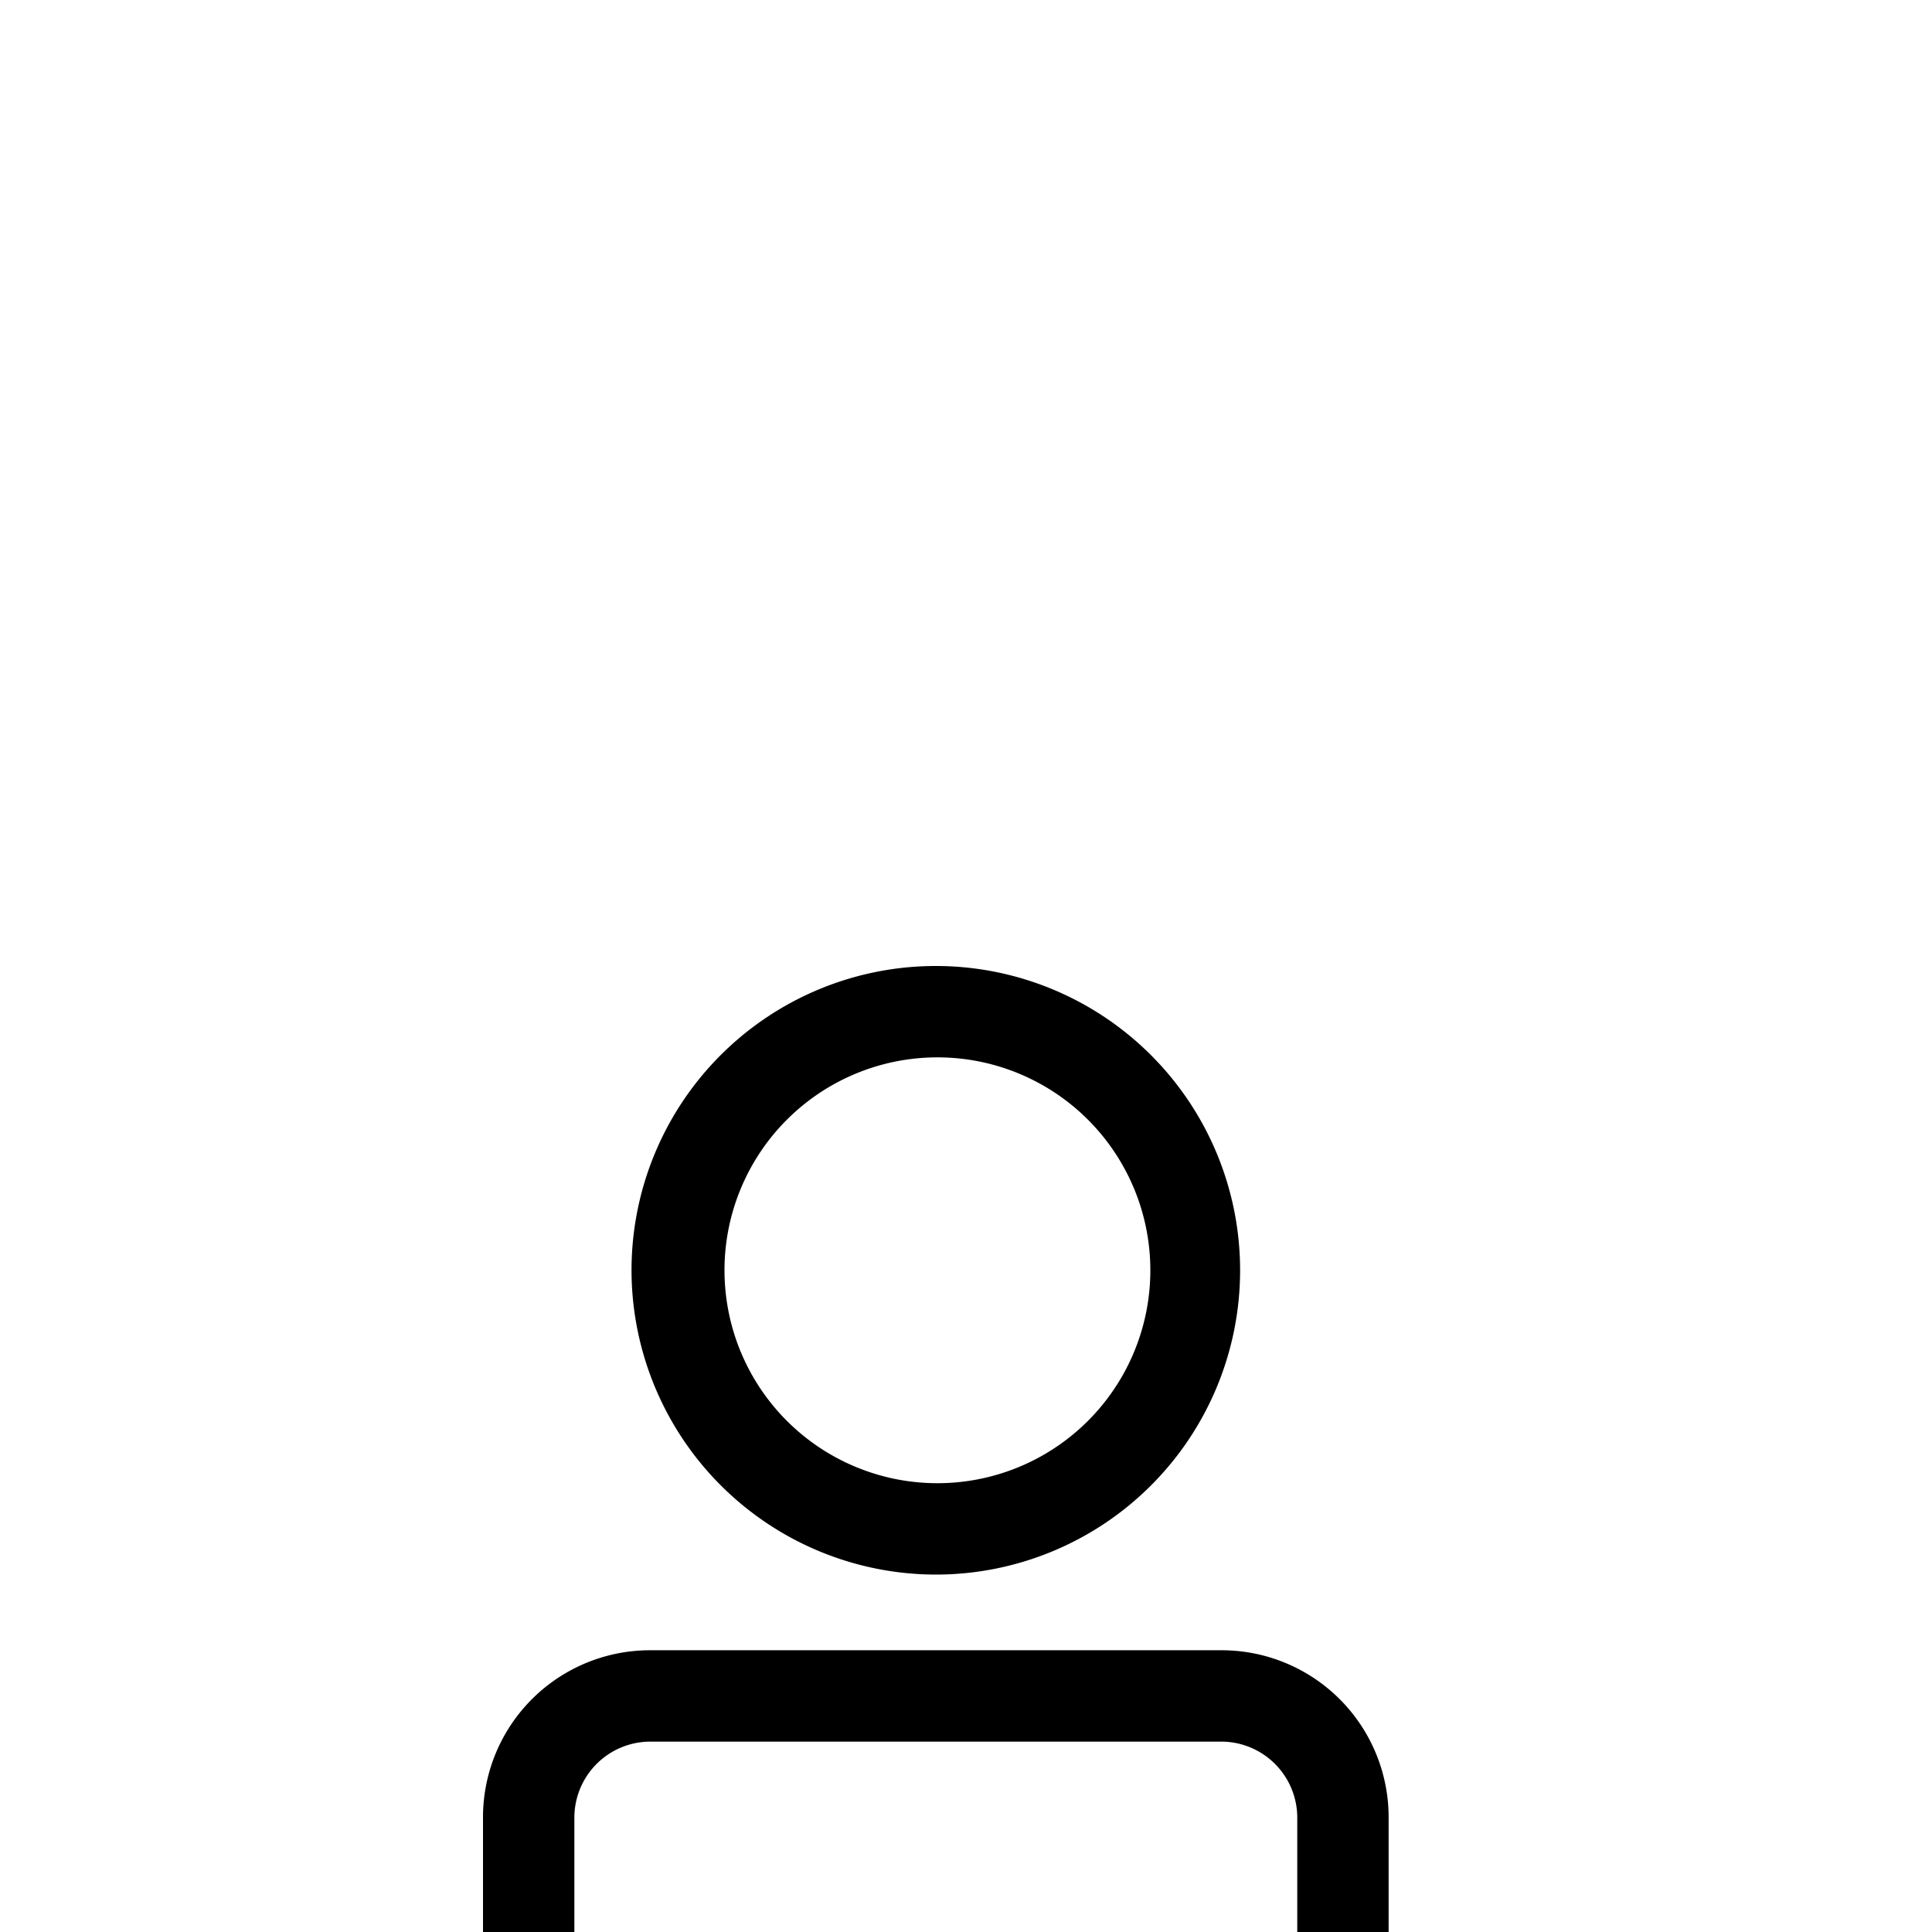 <svg viewBox="-12 -24 48 48">
              <path d="M12.25,15.12A7.56,7.56,0,1,0,4.69,7.56,7.57,7.57,0,0,0,12.25,15.12Zm0-12.85A5.29,5.29,0,1,1,7,7.56,5.29,5.29,0,0,1,12.25,2.27ZM23.5,21.16v3H21.23v-3a1.89,1.89,0,0,0-1.89-1.89H5.16a1.89,1.89,0,0,0-1.89,1.89v3H1v-3A4.15,4.15,0,0,1,5.16,17H19.34A4.15,4.15,0,0,1,23.5,21.16Z" transform="translate(-1)"></path>
            </svg>